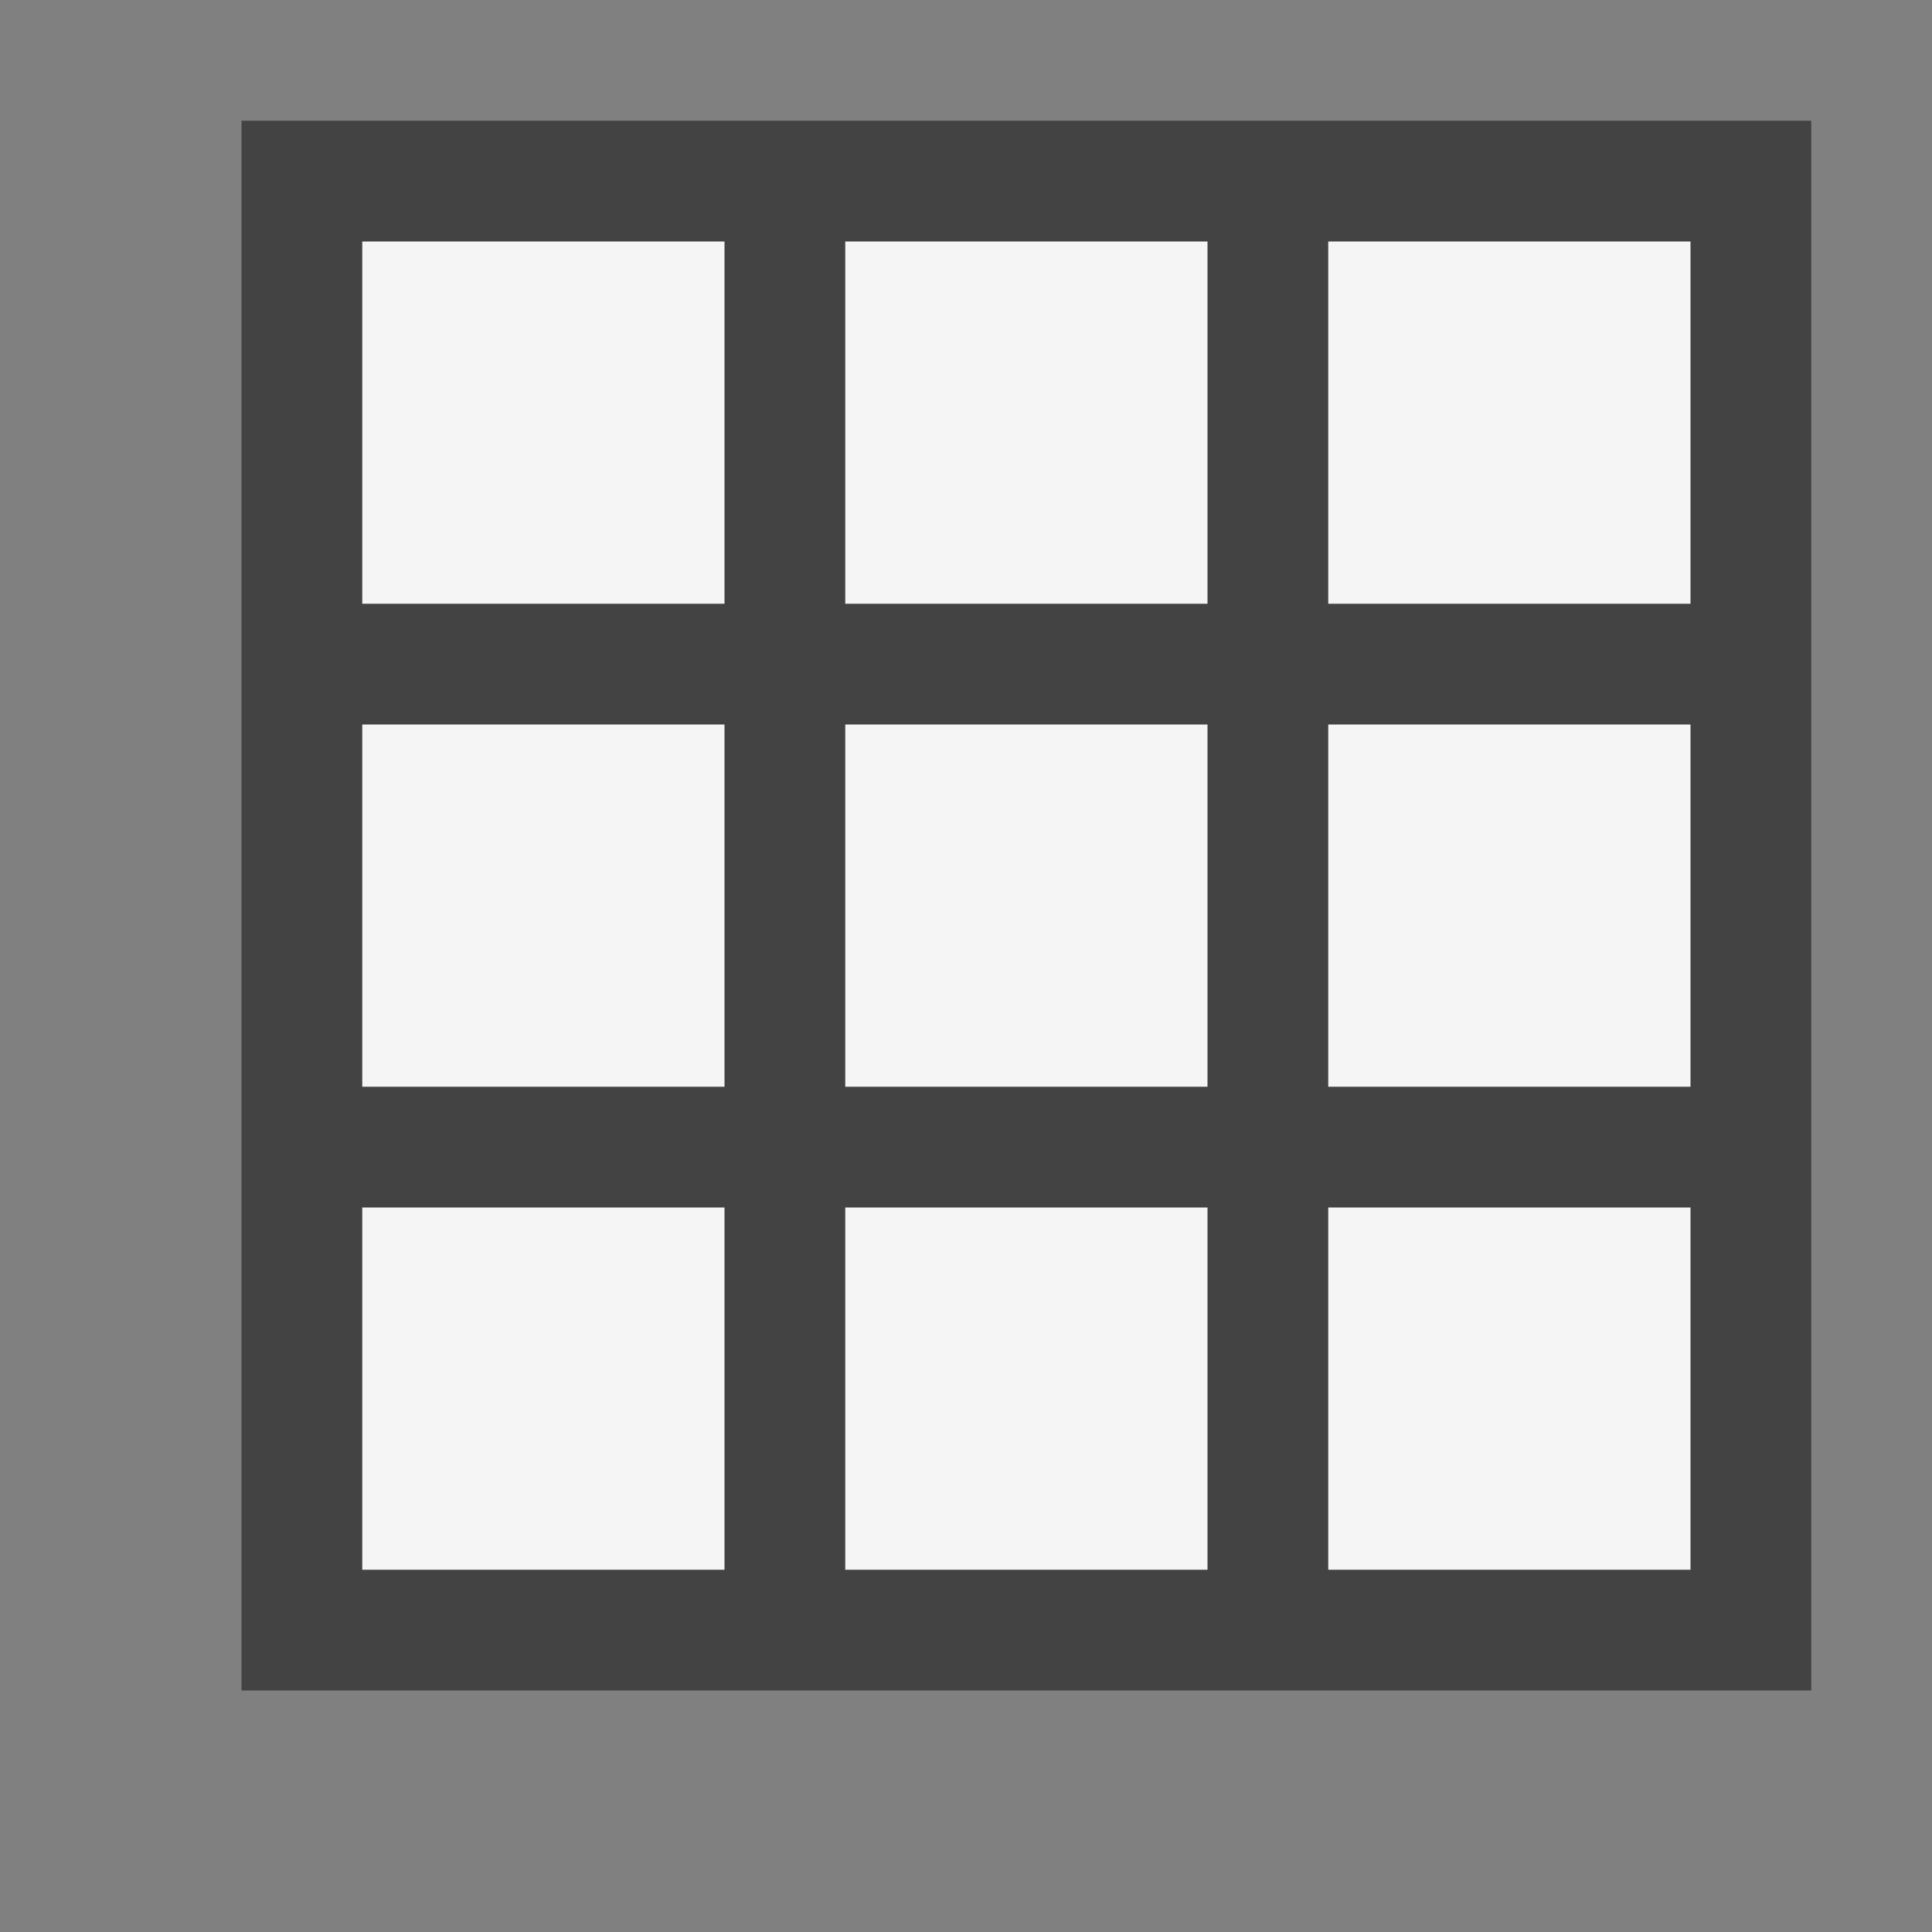 <svg xmlns="http://www.w3.org/2000/svg" viewBox="0 0 16 16"><rect x="0" y="0" width="16" height="16" fill="#808080" stroke="none"/><style>.st0{opacity:0}.st0,.st1{fill:#434343}.st2{fill:#f5f5f5}</style><g id="outline"><path class="st0" d="M0 0h16v16H0z"/><path class="st1" d="M2 1h13v13H2z"/></g><g id="icon_x5F_bg"><path class="st2" d="M7 10h3v3H7zM3 6h3v3H3zM7 6h3v3H7zM3 10h3v3H3zM3 2h3v3H3zM11 6h3v3h-3zM11 2h3v3h-3zM11 10h3v3h-3zM7 2h3v3H7z"/></g></svg>